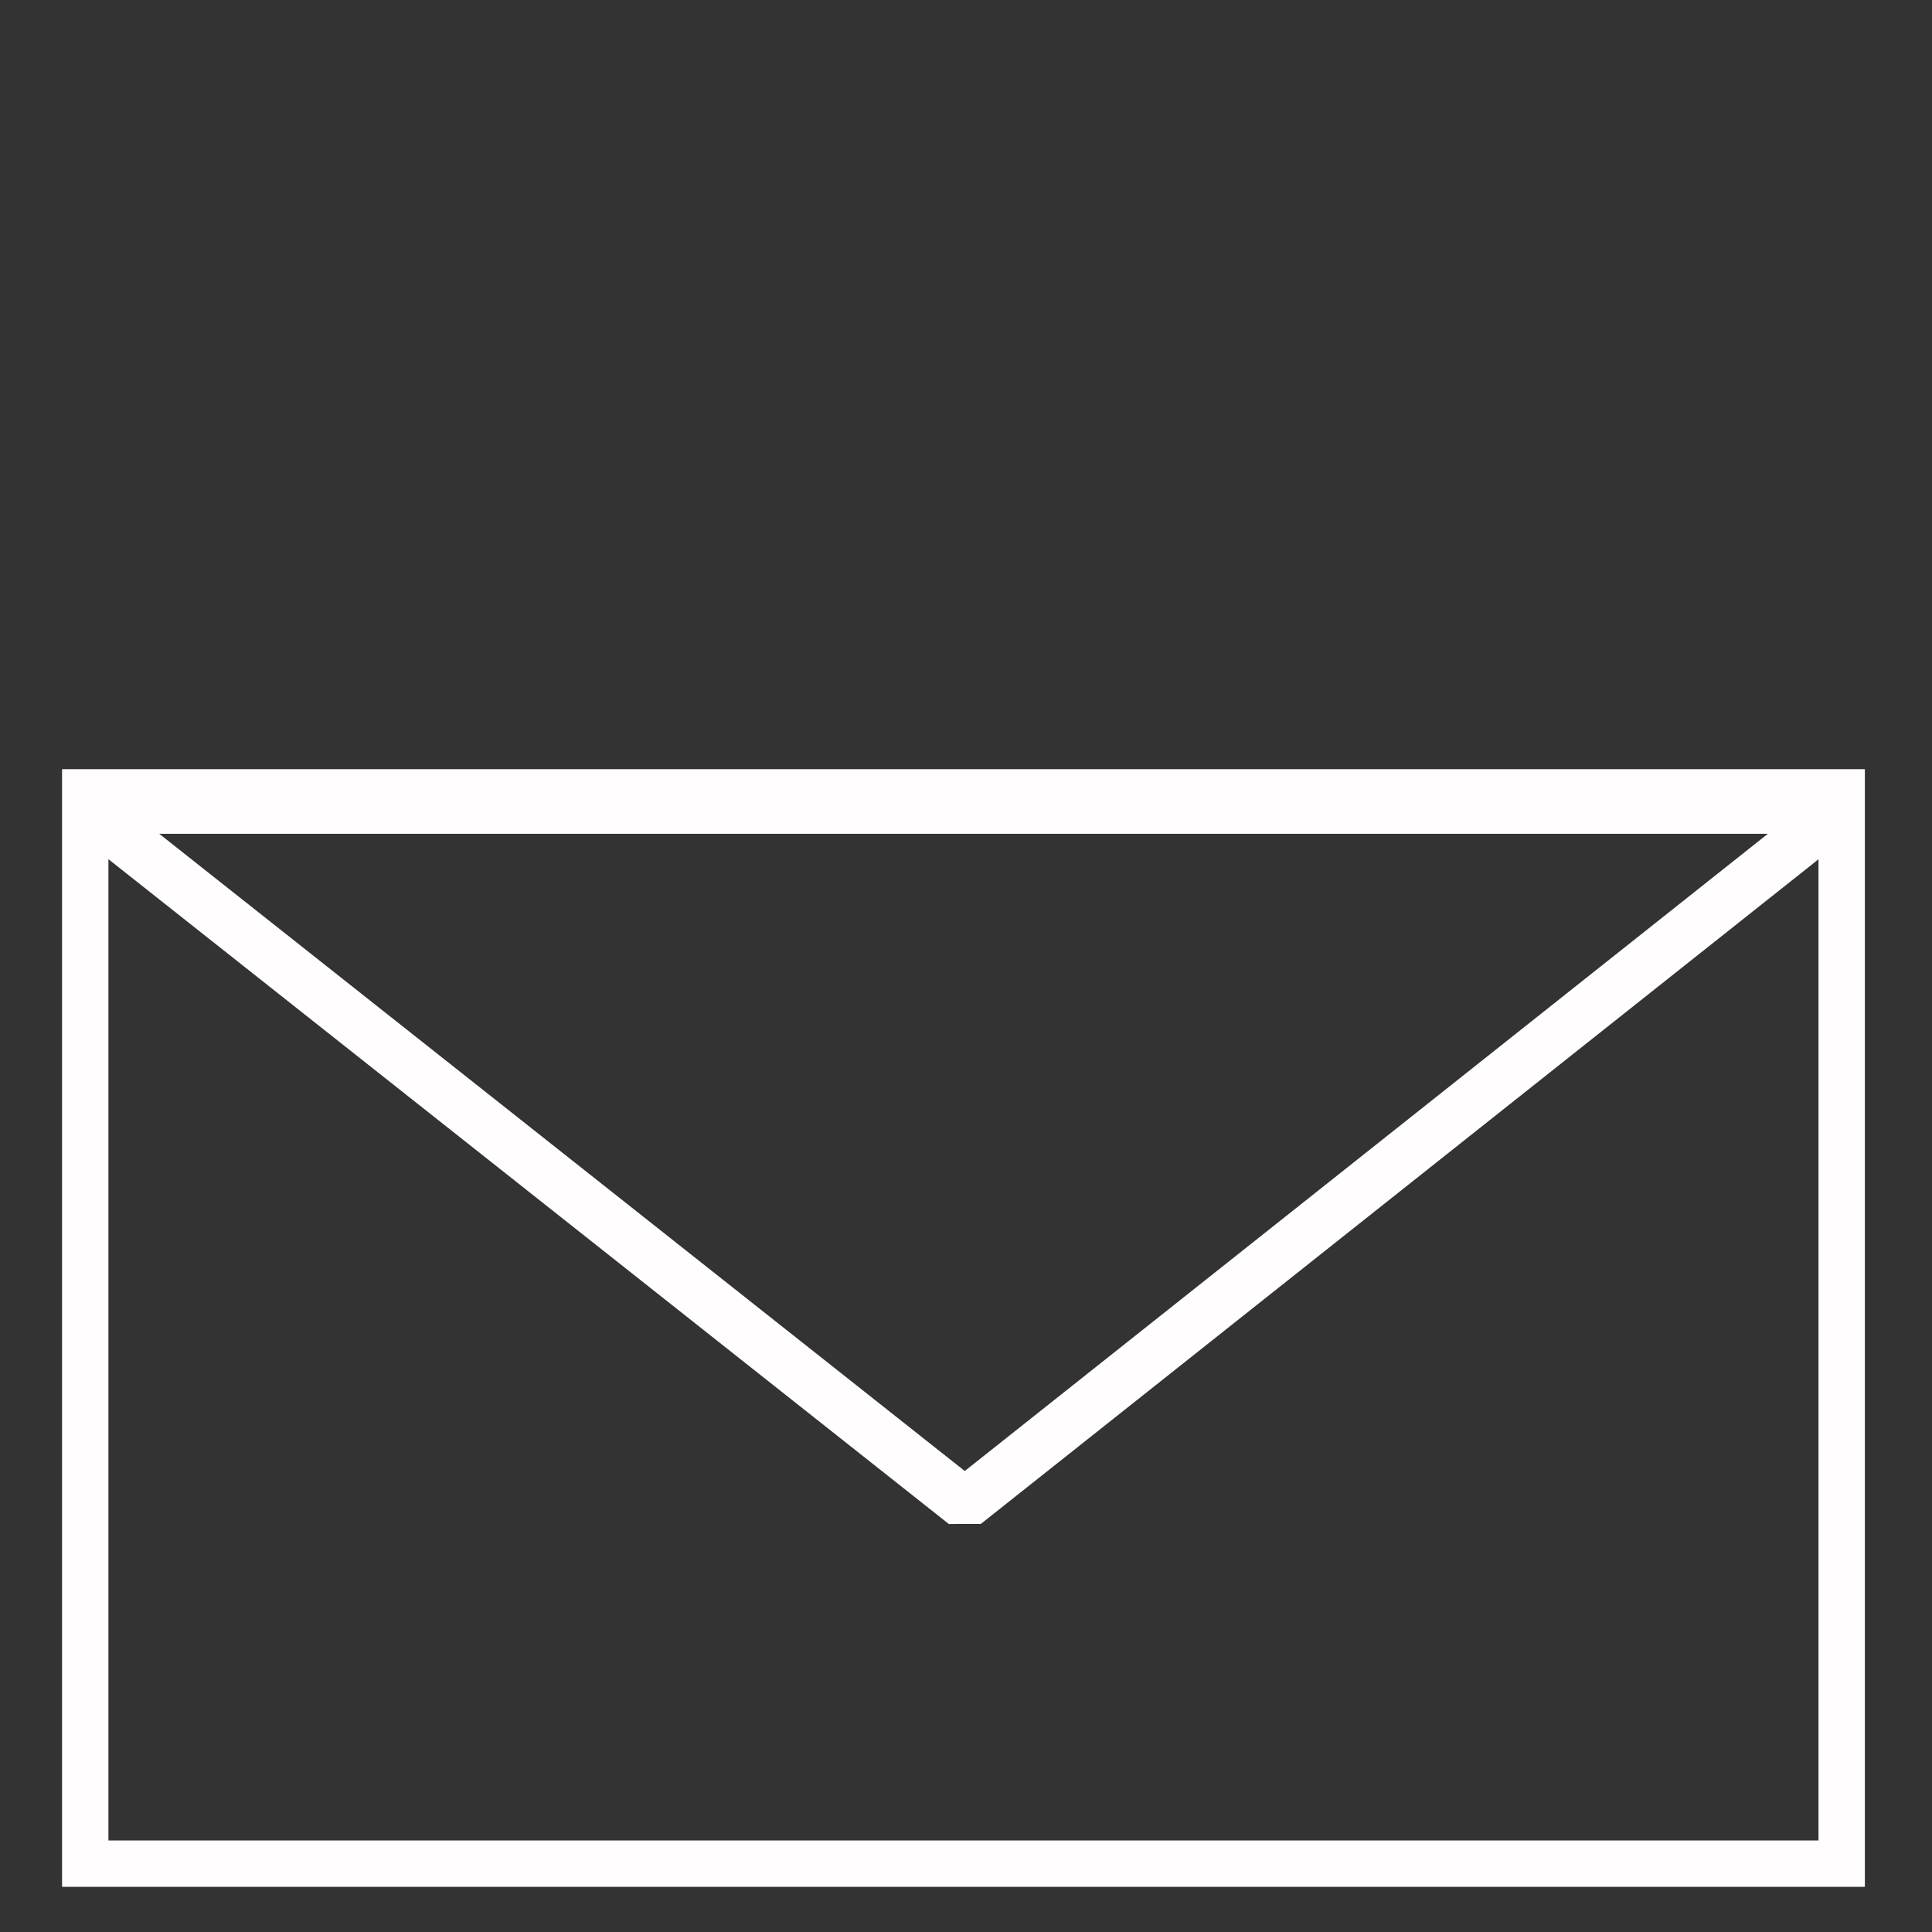 <?xml version="1.0" encoding="UTF-8"?><svg id="mail" xmlns="http://www.w3.org/2000/svg" width="80" height="80" viewBox="0 0 80 80"><rect x="0" y="0" width="80" height="80" fill="#333333" stroke="none"/><defs><style>.cls-1{stroke-linejoin:bevel;stroke-width:2.13px;}.cls-1,.cls-2{fill:none;stroke:#fffdfd;}.cls-2{stroke-miterlimit:10;stroke-width:1.92px;}</style></defs><rect class="cls-2" x="3.53" y="32.81" width="72.73" height="44.36"/><polygon class="cls-1" points="3.53 33.46 39.95 62.27 76.26 33.46 3.53 33.46"/></svg>